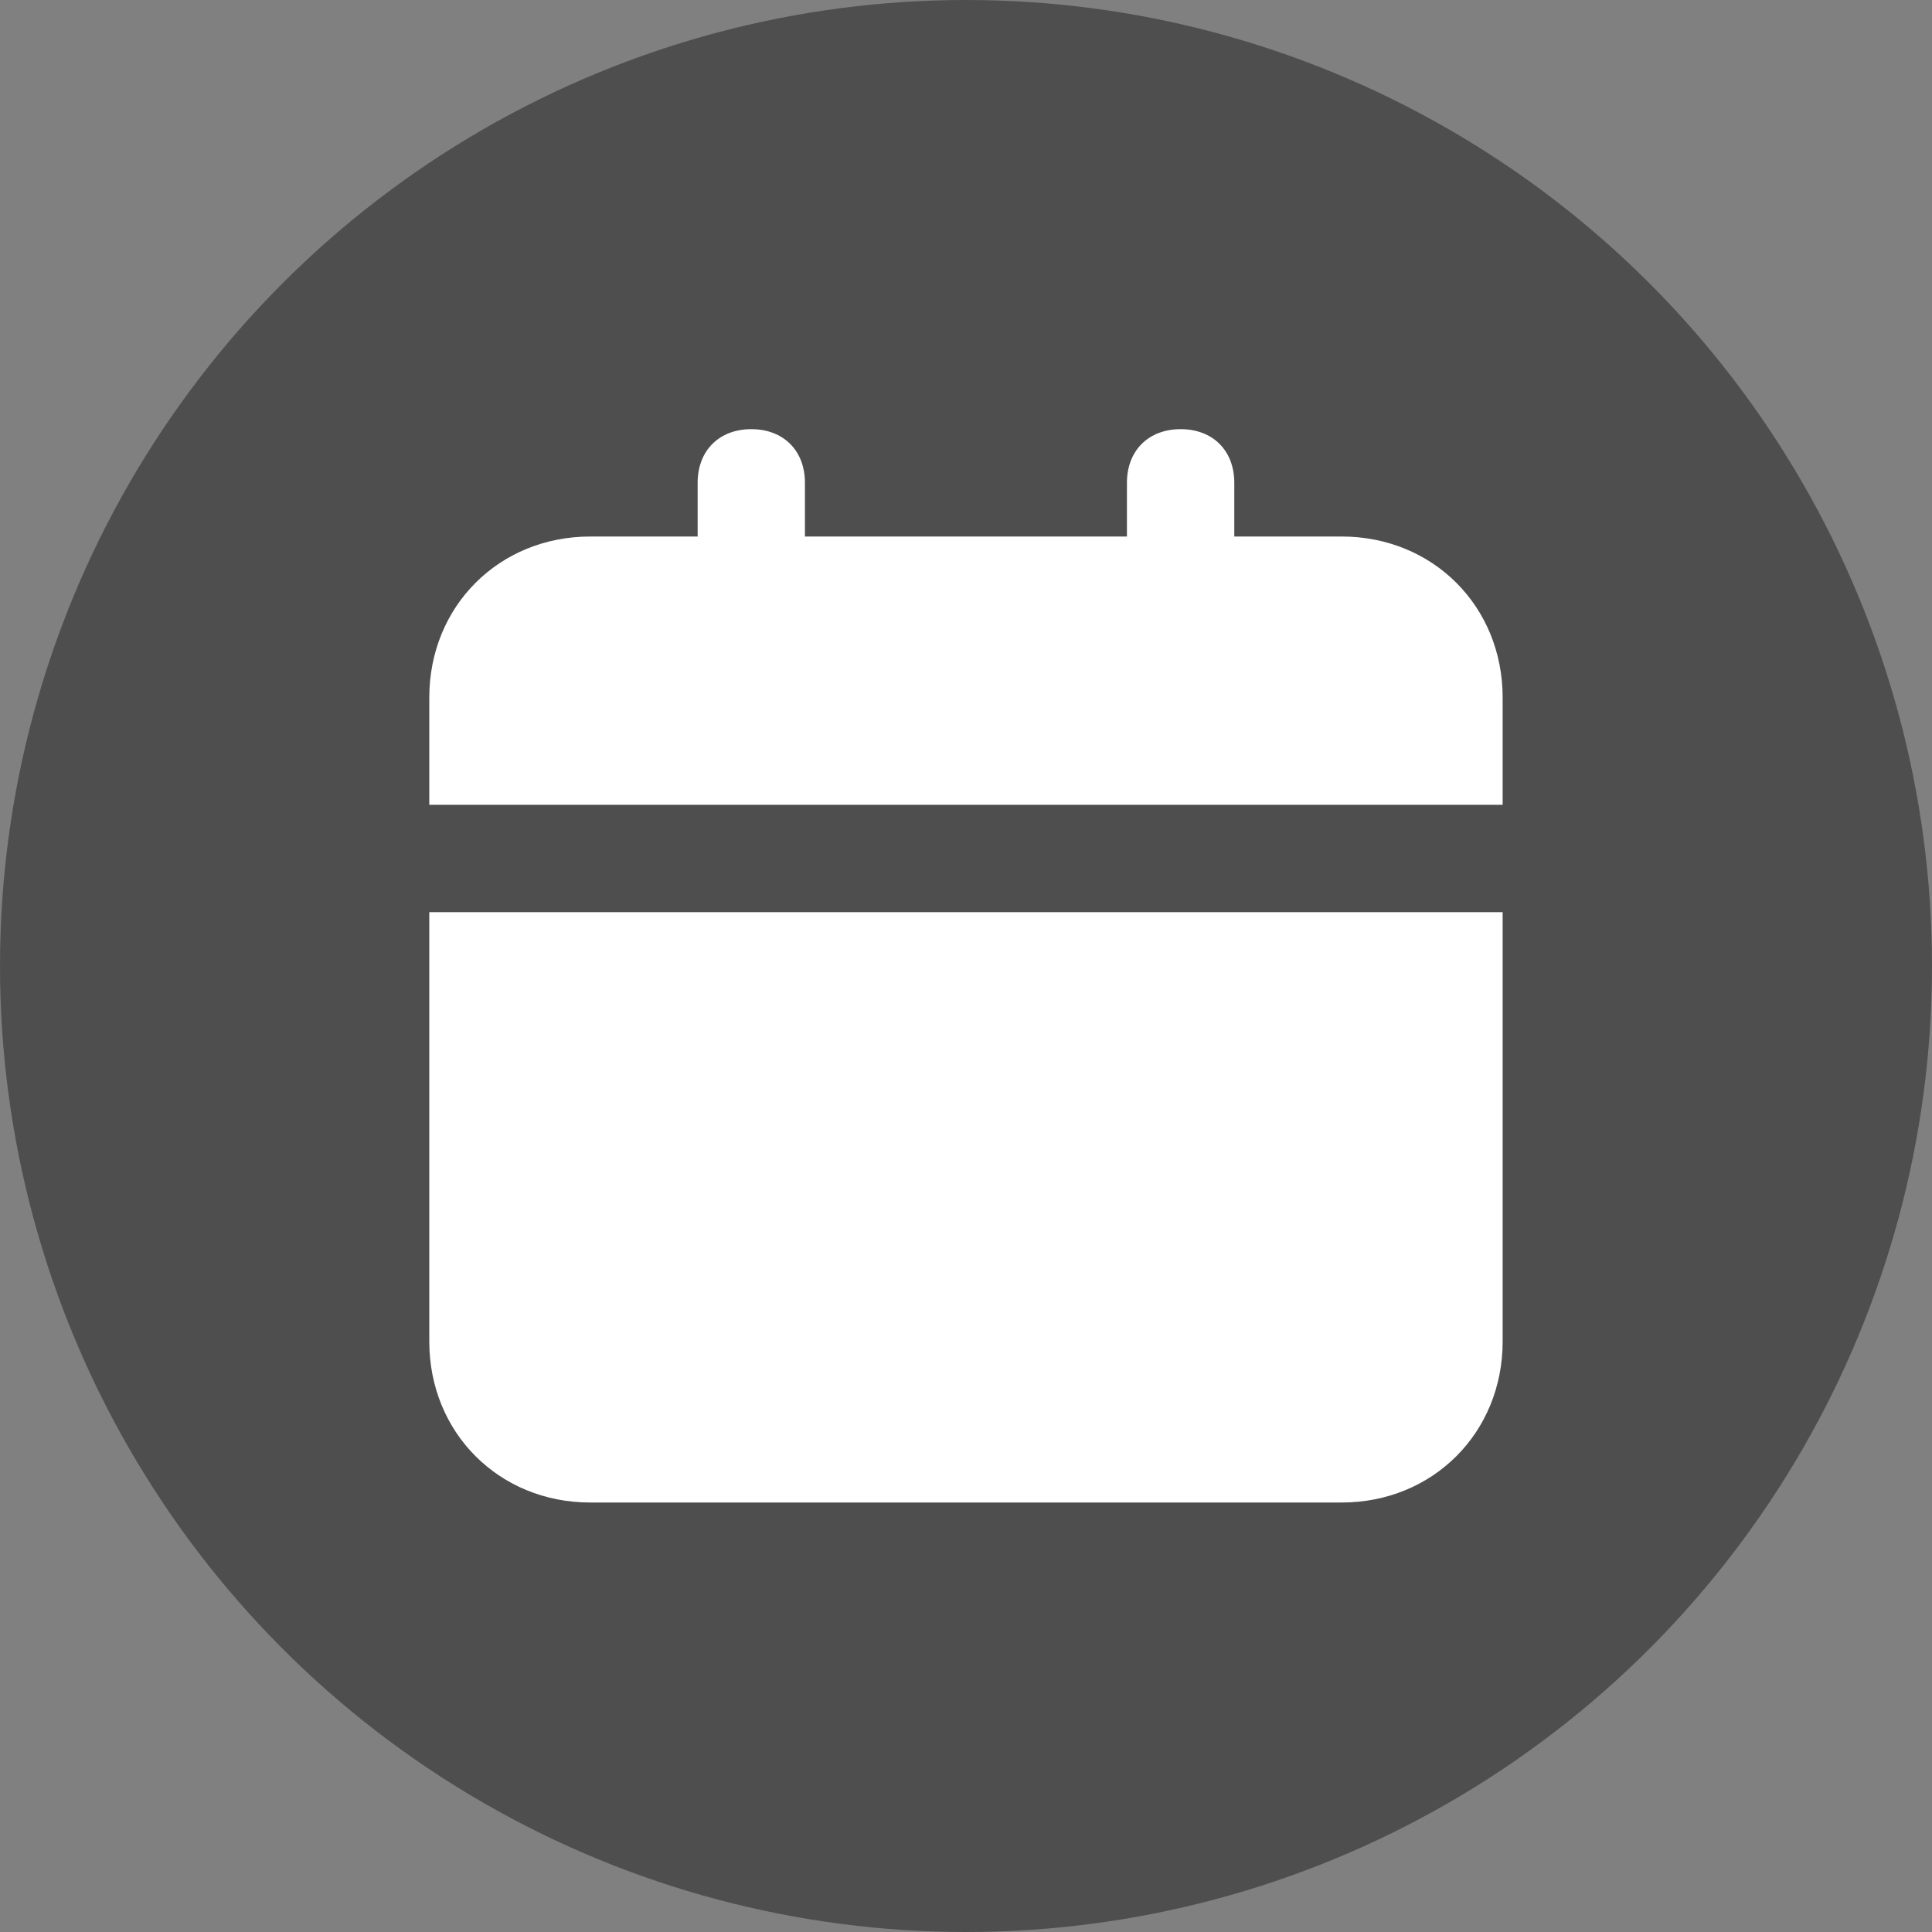 <svg width="30" height="30" viewBox="0 0 30 30" fill="none" xmlns="http://www.w3.org/2000/svg">
<rect x="0" y="0" width="30" height="30" fill="#808080" stroke="none"/>
<circle cx="15" cy="15" r="15" fill="#4E4E4E"/>
<path d="M6.666 20.831C6.666 22.247 7.749 23.331 9.166 23.331H20.833C22.249 23.331 23.333 22.247 23.333 20.831V14.164H6.666V20.831ZM20.833 8.331H19.166V7.497C19.166 6.997 18.833 6.664 18.333 6.664C17.833 6.664 17.499 6.997 17.499 7.497V8.331H12.499V7.497C12.499 6.997 12.166 6.664 11.666 6.664C11.166 6.664 10.833 6.997 10.833 7.497V8.331H9.166C7.749 8.331 6.666 9.414 6.666 10.831V12.497H23.333V10.831C23.333 9.414 22.249 8.331 20.833 8.331Z" fill="white"/>
</svg>
